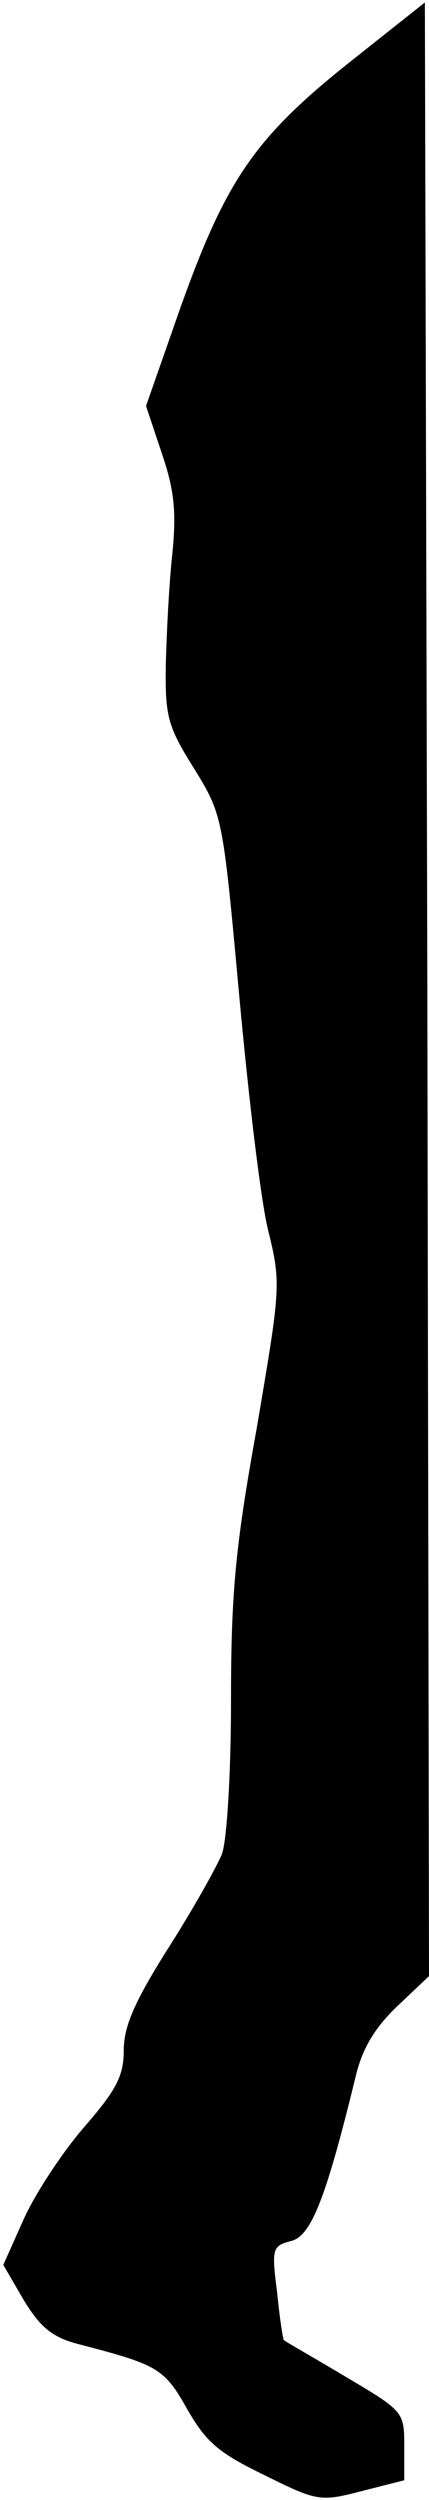 <?xml version="1.0" standalone="no"?>
<!DOCTYPE svg PUBLIC "-//W3C//DTD SVG 20010904//EN"
 "http://www.w3.org/TR/2001/REC-SVG-20010904/DTD/svg10.dtd">
<svg version="1.0" xmlns="http://www.w3.org/2000/svg"
 width="52pt" height="303pt" viewBox="0 0 52 303"
 preserveAspectRatio="xMidYMid meet">
<g transform="translate(0,303) scale(0.1,-0.1)"
fill="#000000" stroke="none">
<path fill="#000000" stroke="none" d="M423 2954 c-114 -91 -149 -142 -204
-296 l-42 -120 19 -57 c15 -44 18 -70 13 -121 -4 -36 -7 -96 -8 -135 -1 -63 2
-75 34 -126 35 -57 35 -58 55 -276 11 -120 26 -248 35 -284 16 -65 15 -70 -14
-241 -26 -144 -31 -200 -31 -330 0 -87 -5 -169 -11 -185 -6 -15 -35 -67 -65
-114 -41 -65 -54 -95 -54 -124 0 -31 -9 -48 -48 -93 -26 -30 -59 -80 -73 -111
l-25 -56 25 -43 c20 -33 35 -45 66 -53 96 -25 104 -29 132 -79 23 -40 38 -53
94 -80 64 -32 68 -32 118 -19 l51 13 0 42 c0 41 -1 42 -72 84 -40 24 -74 43
-74 44 -1 1 -5 26 -8 57 -7 54 -6 57 17 63 24 6 42 51 78 199 8 34 23 59 50
85 l39 37 -2 1196 -3 1196 -92 -73z"/>
</g>
</svg>
